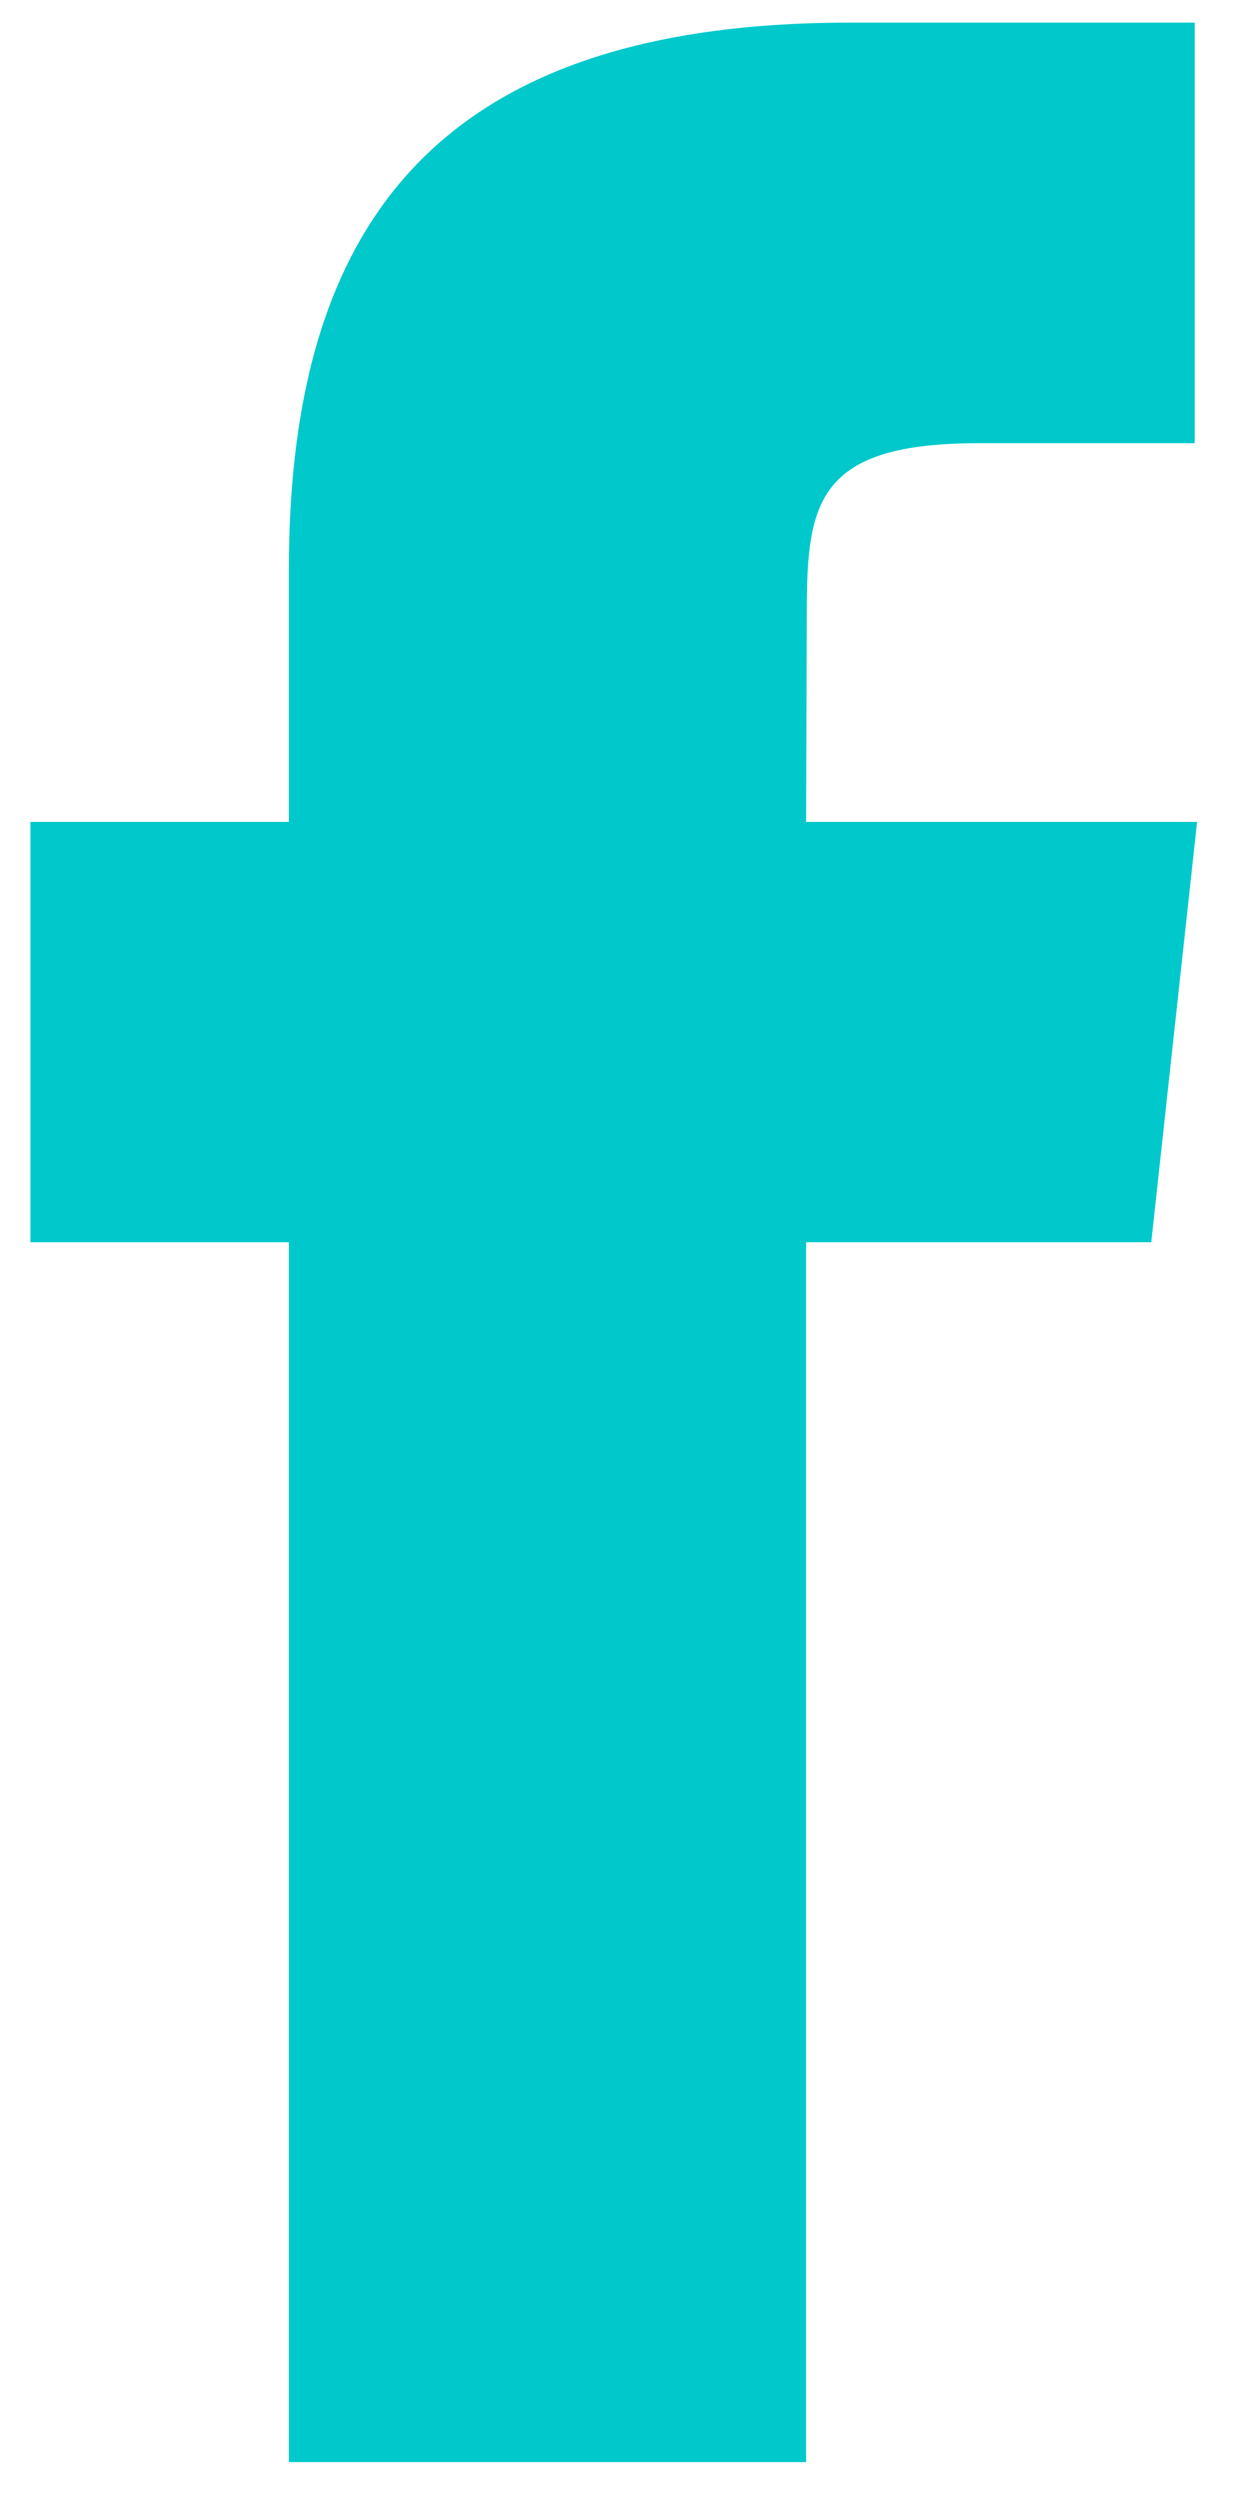 <svg width="9" height="18" viewBox="0 0 9 18" fill="none" xmlns="http://www.w3.org/2000/svg">
<path fill-rule="evenodd" clip-rule="evenodd" d="M5.805 17.727H2.08V8.944H0.219V5.918H2.08V4.101C2.08 1.632 3.13 0.163 6.116 0.163H8.602V3.191H7.048C5.886 3.191 5.809 3.613 5.809 4.403L5.804 5.918H8.619L8.289 8.944H5.804V17.727H5.805Z" fill="#01C9CB"/>
</svg>
